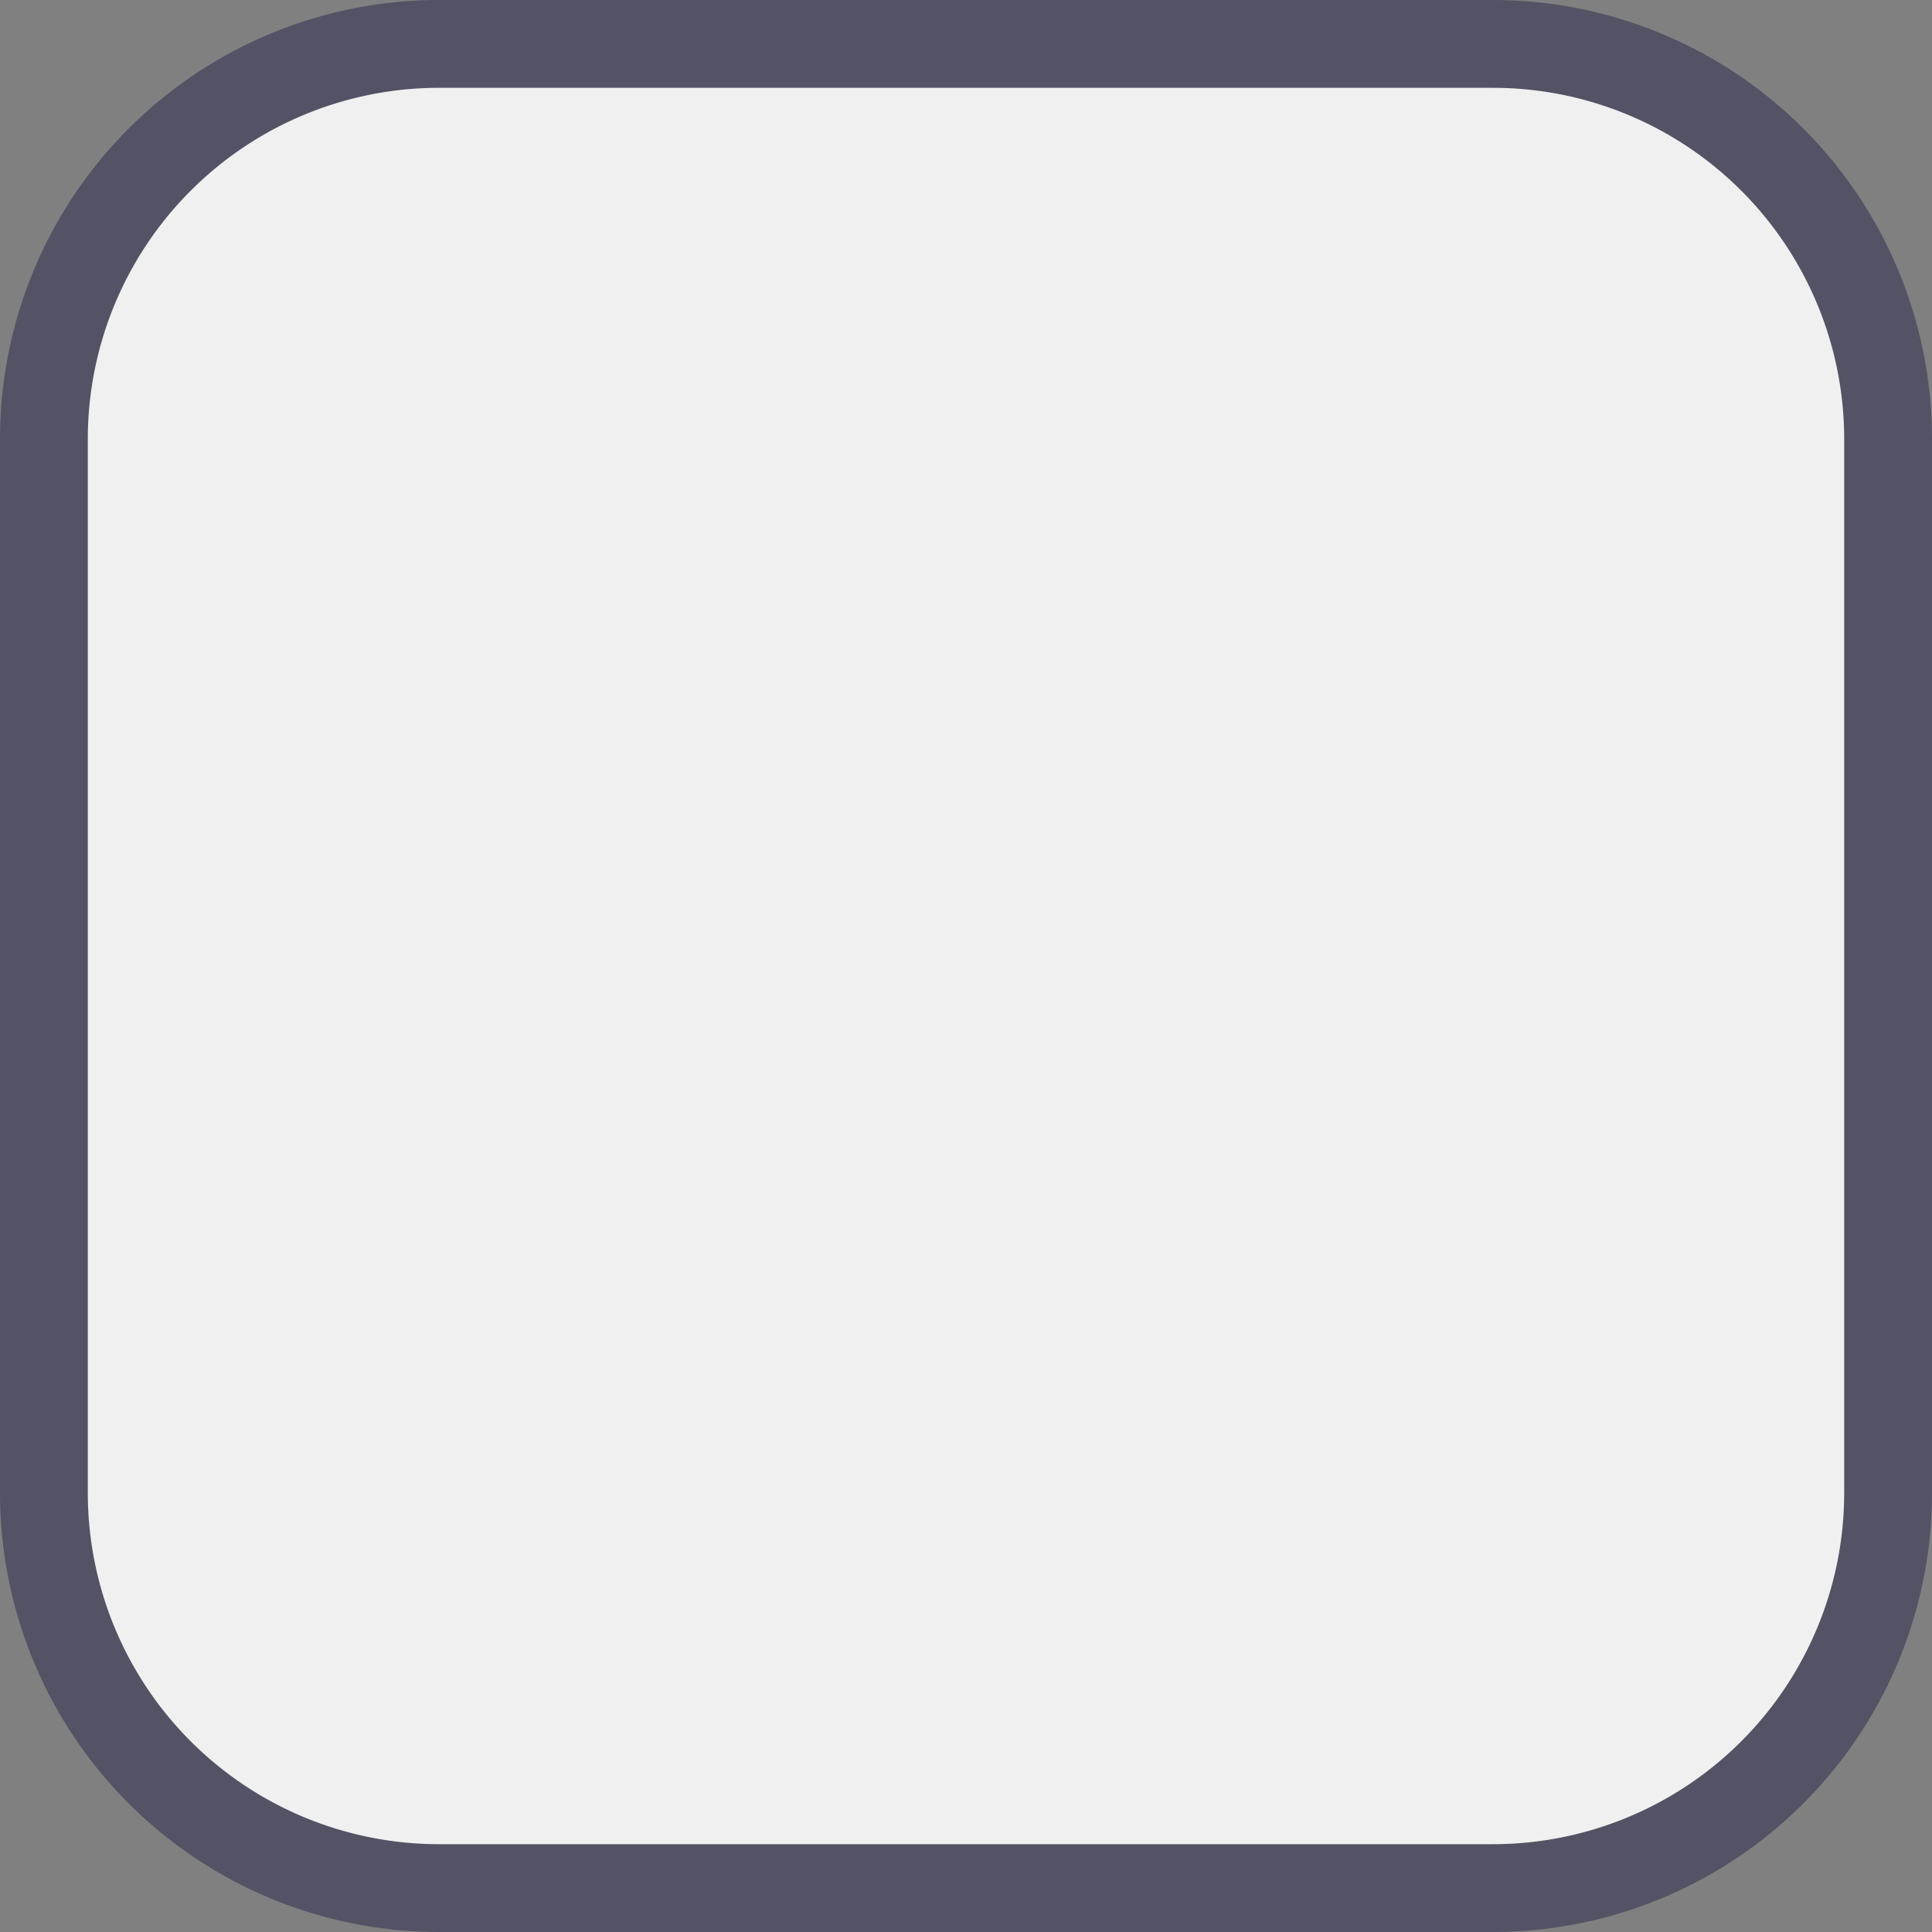 ﻿<?xml version="1.0" encoding="utf-8"?>
<svg version="1.1" xmlns:xlink="http://www.w3.org/1999/xlink" width="22px" height="22px" viewBox="50 175  22 22" xmlns="http://www.w3.org/2000/svg">
  <rect x="50" y="175" width="22" height="22" fill="#808080" stroke="none"/>
  <path d="M 50.5 180  A 4.5 4.5 0 0 1 55 175.5 L 67 175.5  A 4.5 4.5 0 0 1 71.5 180 L 71.5 192  A 4.5 4.5 0 0 1 67 196.5 L 55 196.5  A 4.5 4.5 0 0 1 50.5 192 L 50.5 180  Z " fill-rule="nonzero" fill="#f0f0f0" stroke="none" />
  <path d="M 50.5 180  A 4.5 4.5 0 0 1 55 175.5 L 67 175.5  A 4.5 4.5 0 0 1 71.5 180 L 71.5 192  A 4.5 4.5 0 0 1 67 196.5 L 55 196.5  A 4.5 4.5 0 0 1 50.5 192 L 50.5 180  Z " stroke-width="1" stroke="#535365" fill="none" />
</svg>